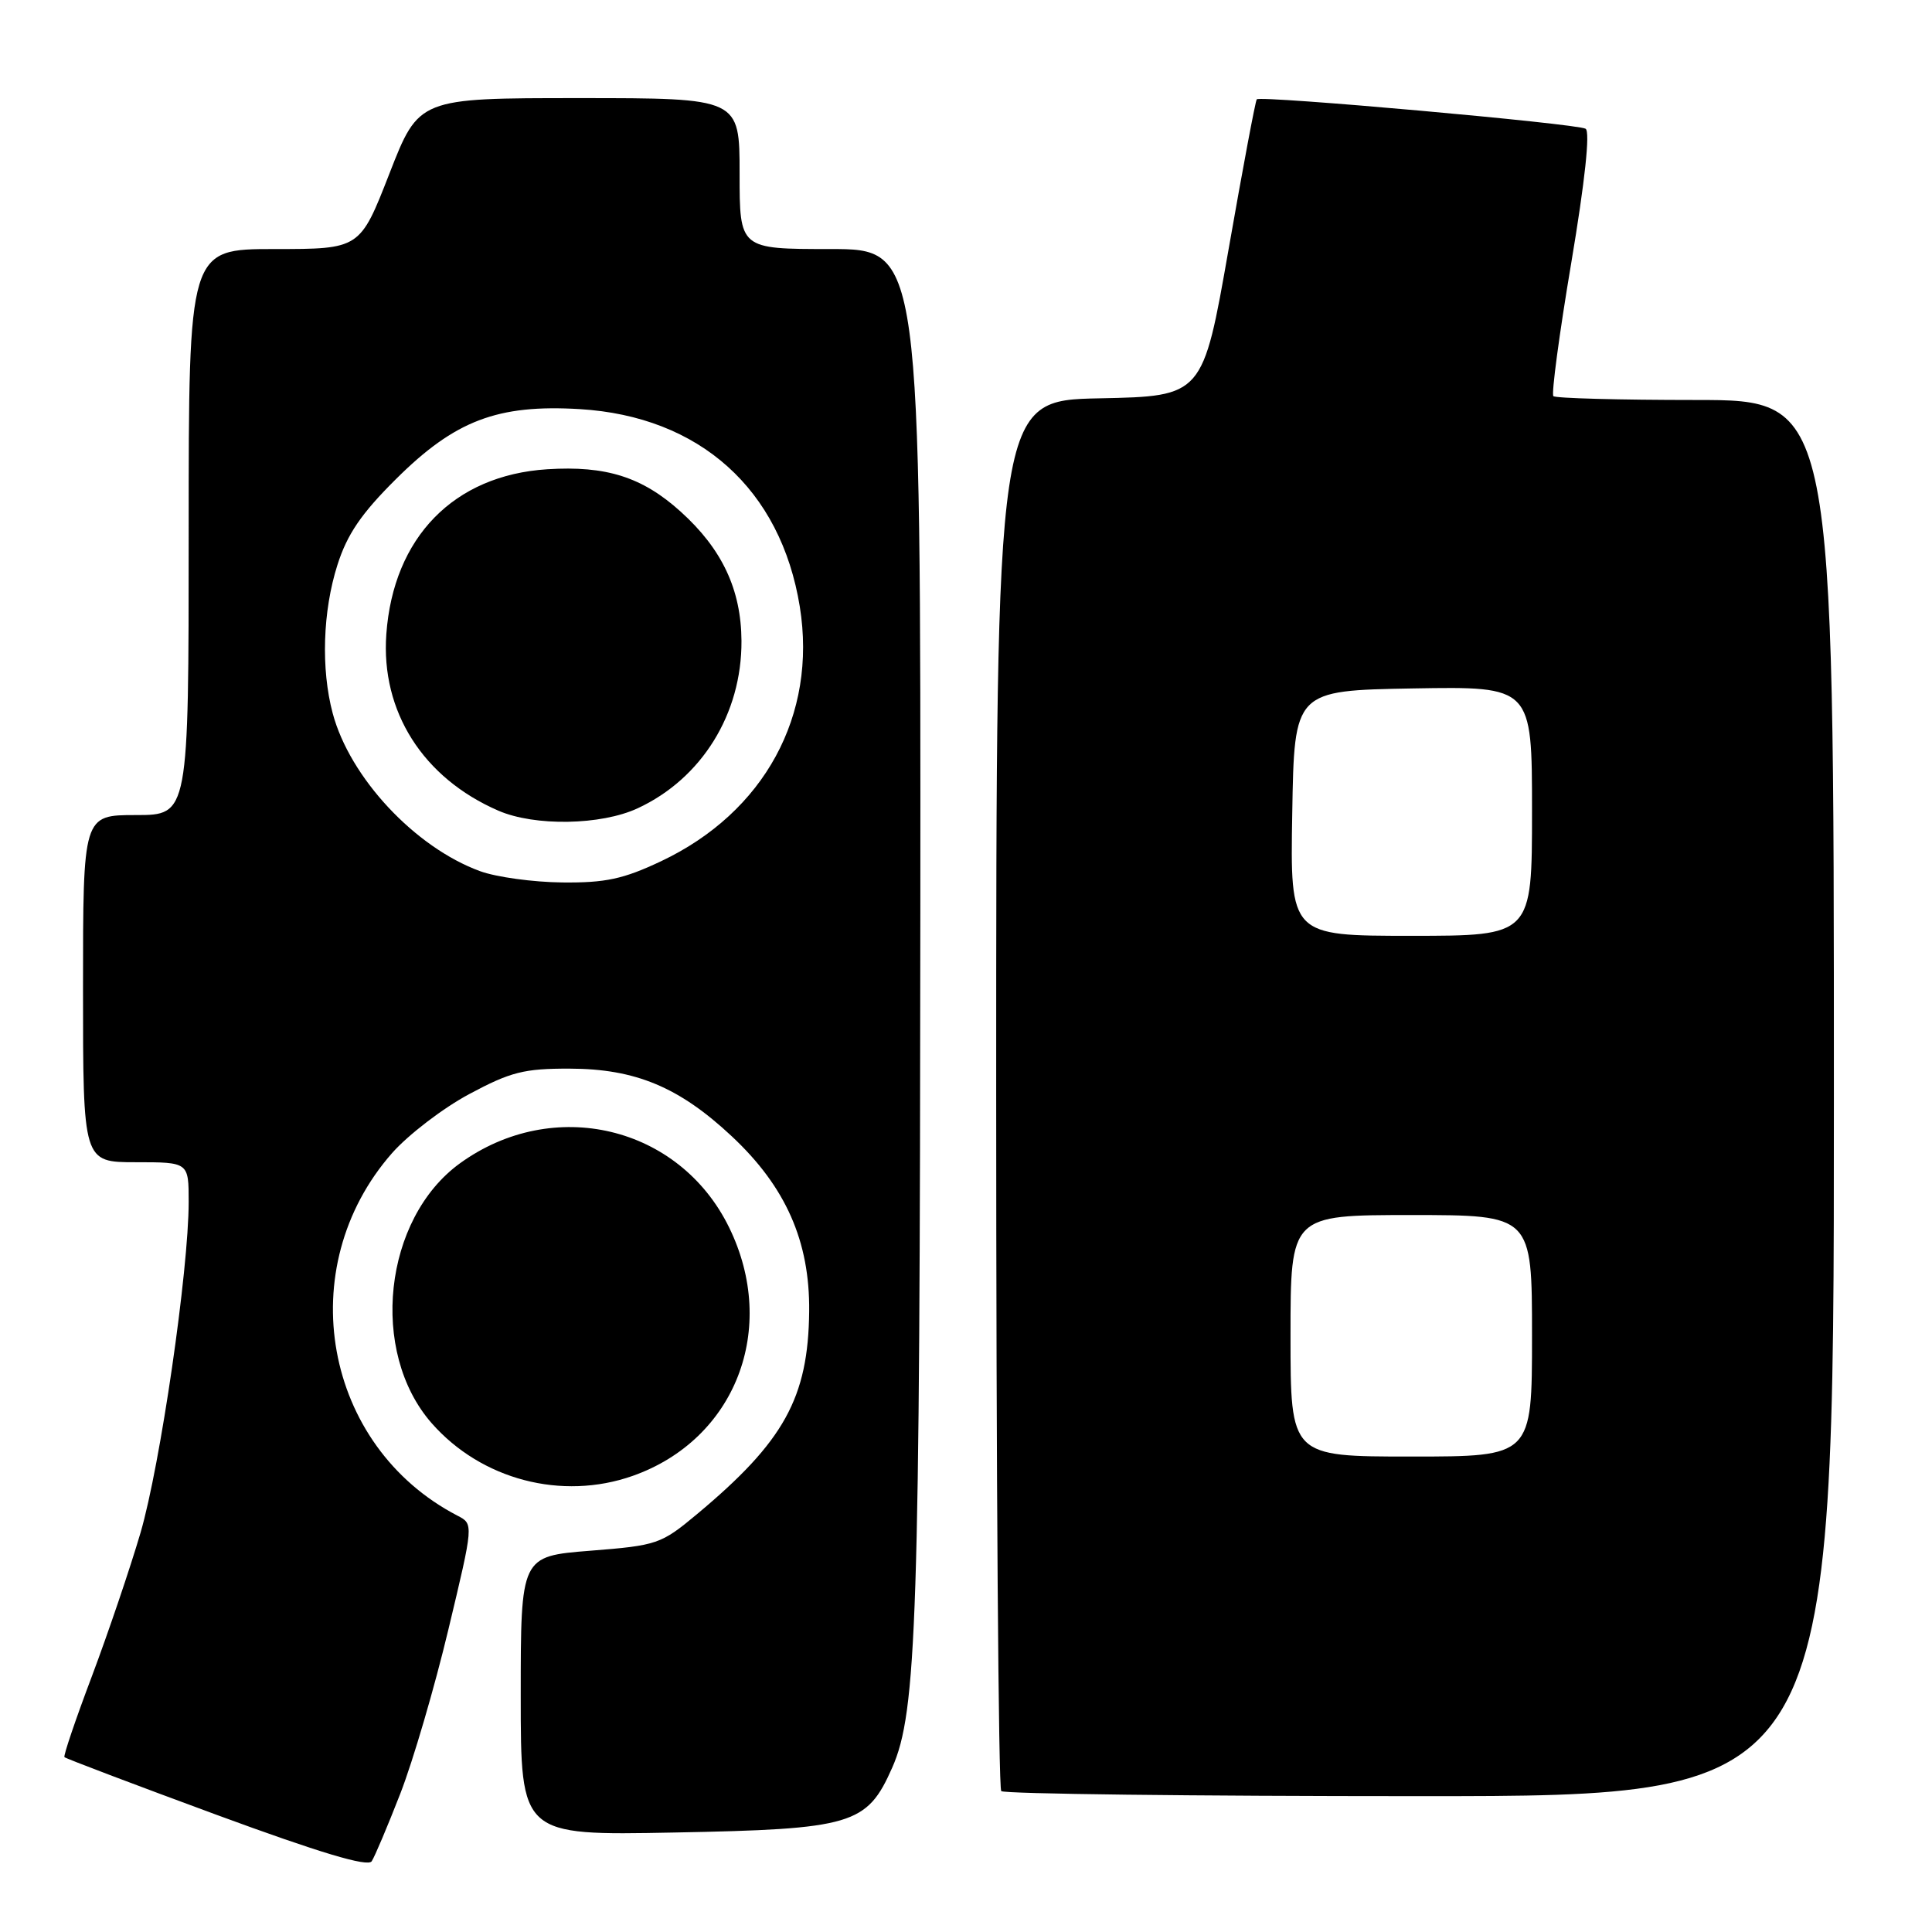 <?xml version="1.0" encoding="UTF-8" standalone="no"?>
<!DOCTYPE svg PUBLIC "-//W3C//DTD SVG 1.1//EN" "http://www.w3.org/Graphics/SVG/1.1/DTD/svg11.dtd" >
<svg xmlns="http://www.w3.org/2000/svg" xmlns:xlink="http://www.w3.org/1999/xlink" version="1.1" viewBox="0 0 256 256">
 <g >
 <path fill="currentColor"
d=" M 53.04 237.67 C 54.72 233.36 57.59 223.56 59.42 215.89 C 62.76 201.94 62.76 201.94 60.63 200.84 C 42.85 191.63 38.59 167.98 51.96 152.78 C 54.11 150.35 58.70 146.83 62.18 144.97 C 67.65 142.04 69.44 141.58 75.50 141.60 C 84.19 141.62 89.99 144.04 96.95 150.55 C 104.12 157.25 107.31 164.48 107.22 173.75 C 107.10 185.22 103.90 191.00 92.36 200.63 C 87.59 204.61 87.09 204.78 78.21 205.48 C 69.00 206.21 69.00 206.21 69.00 224.71 C 69.00 243.21 69.00 243.21 89.25 242.82 C 112.96 242.37 114.87 241.80 118.22 234.23 C 121.49 226.84 121.89 214.58 121.95 120.75 C 122.00 33.00 122.00 33.00 110.00 33.00 C 98.00 33.00 98.00 33.00 98.00 23.00 C 98.00 13.00 98.00 13.00 76.75 13.00 C 55.50 13.00 55.50 13.00 51.60 23.00 C 47.70 33.00 47.70 33.00 36.35 33.00 C 25.00 33.00 25.00 33.00 25.00 70.50 C 25.00 108.00 25.00 108.00 18.00 108.00 C 11.00 108.00 11.00 108.00 11.00 131.00 C 11.00 154.00 11.00 154.00 18.00 154.00 C 25.00 154.00 25.00 154.00 25.00 159.25 C 25.00 168.33 21.24 194.14 18.62 203.10 C 17.23 207.83 14.33 216.38 12.18 222.10 C 10.02 227.82 8.38 232.65 8.54 232.83 C 8.70 233.01 17.75 236.44 28.66 240.46 C 42.39 245.51 48.73 247.41 49.25 246.63 C 49.66 246.01 51.36 241.98 53.04 237.67 Z  M 243.00 145.50 C 243.00 53.00 243.00 53.00 224.67 53.00 C 214.58 53.00 206.10 52.77 205.83 52.49 C 205.55 52.21 206.61 44.26 208.20 34.83 C 210.02 23.99 210.72 17.44 210.10 17.06 C 209.00 16.38 167.02 12.63 166.53 13.16 C 166.35 13.35 164.68 22.27 162.80 33.00 C 159.38 52.50 159.38 52.50 145.69 52.78 C 132.00 53.06 132.00 53.06 132.00 144.86 C 132.00 195.35 132.30 236.97 132.67 237.33 C 133.03 237.70 158.01 238.00 188.17 238.00 C 243.00 238.00 243.00 238.00 243.00 145.50 Z  M 83.84 195.56 C 97.46 190.75 103.17 176.04 96.61 162.64 C 90.02 149.17 73.32 145.19 60.94 154.15 C 50.82 161.49 48.90 179.12 57.20 188.58 C 63.78 196.07 74.45 198.87 83.84 195.56 Z  M 63.60 115.43 C 54.97 112.27 46.35 103.03 44.08 94.50 C 42.52 88.65 42.76 80.98 44.71 74.86 C 46.00 70.80 47.87 68.05 52.46 63.49 C 60.28 55.71 65.93 53.56 76.82 54.21 C 92.72 55.17 103.46 64.82 105.98 80.40 C 108.29 94.77 101.28 107.64 87.61 114.11 C 82.60 116.48 80.23 116.99 74.50 116.93 C 70.65 116.89 65.74 116.22 63.60 115.43 Z  M 84.50 107.10 C 92.99 103.16 98.30 94.58 98.25 84.92 C 98.21 78.12 95.68 72.75 90.20 67.80 C 85.12 63.21 80.32 61.68 72.51 62.18 C 60.14 62.97 52.12 71.19 51.19 84.03 C 50.45 94.27 56.05 103.09 66.04 107.42 C 70.86 109.51 79.64 109.36 84.50 107.10 Z  M 171.00 177.00 C 171.00 161.00 171.00 161.00 187.00 161.00 C 203.00 161.00 203.00 161.00 203.00 177.00 C 203.00 193.00 203.00 193.00 187.00 193.00 C 171.00 193.00 171.00 193.00 171.00 177.00 Z  M 171.23 107.75 C 171.50 91.50 171.50 91.50 187.25 91.22 C 203.00 90.95 203.00 90.95 203.00 107.47 C 203.00 124.00 203.00 124.00 186.98 124.00 C 170.95 124.00 170.95 124.00 171.23 107.75 Z "/>
</g>
</svg>